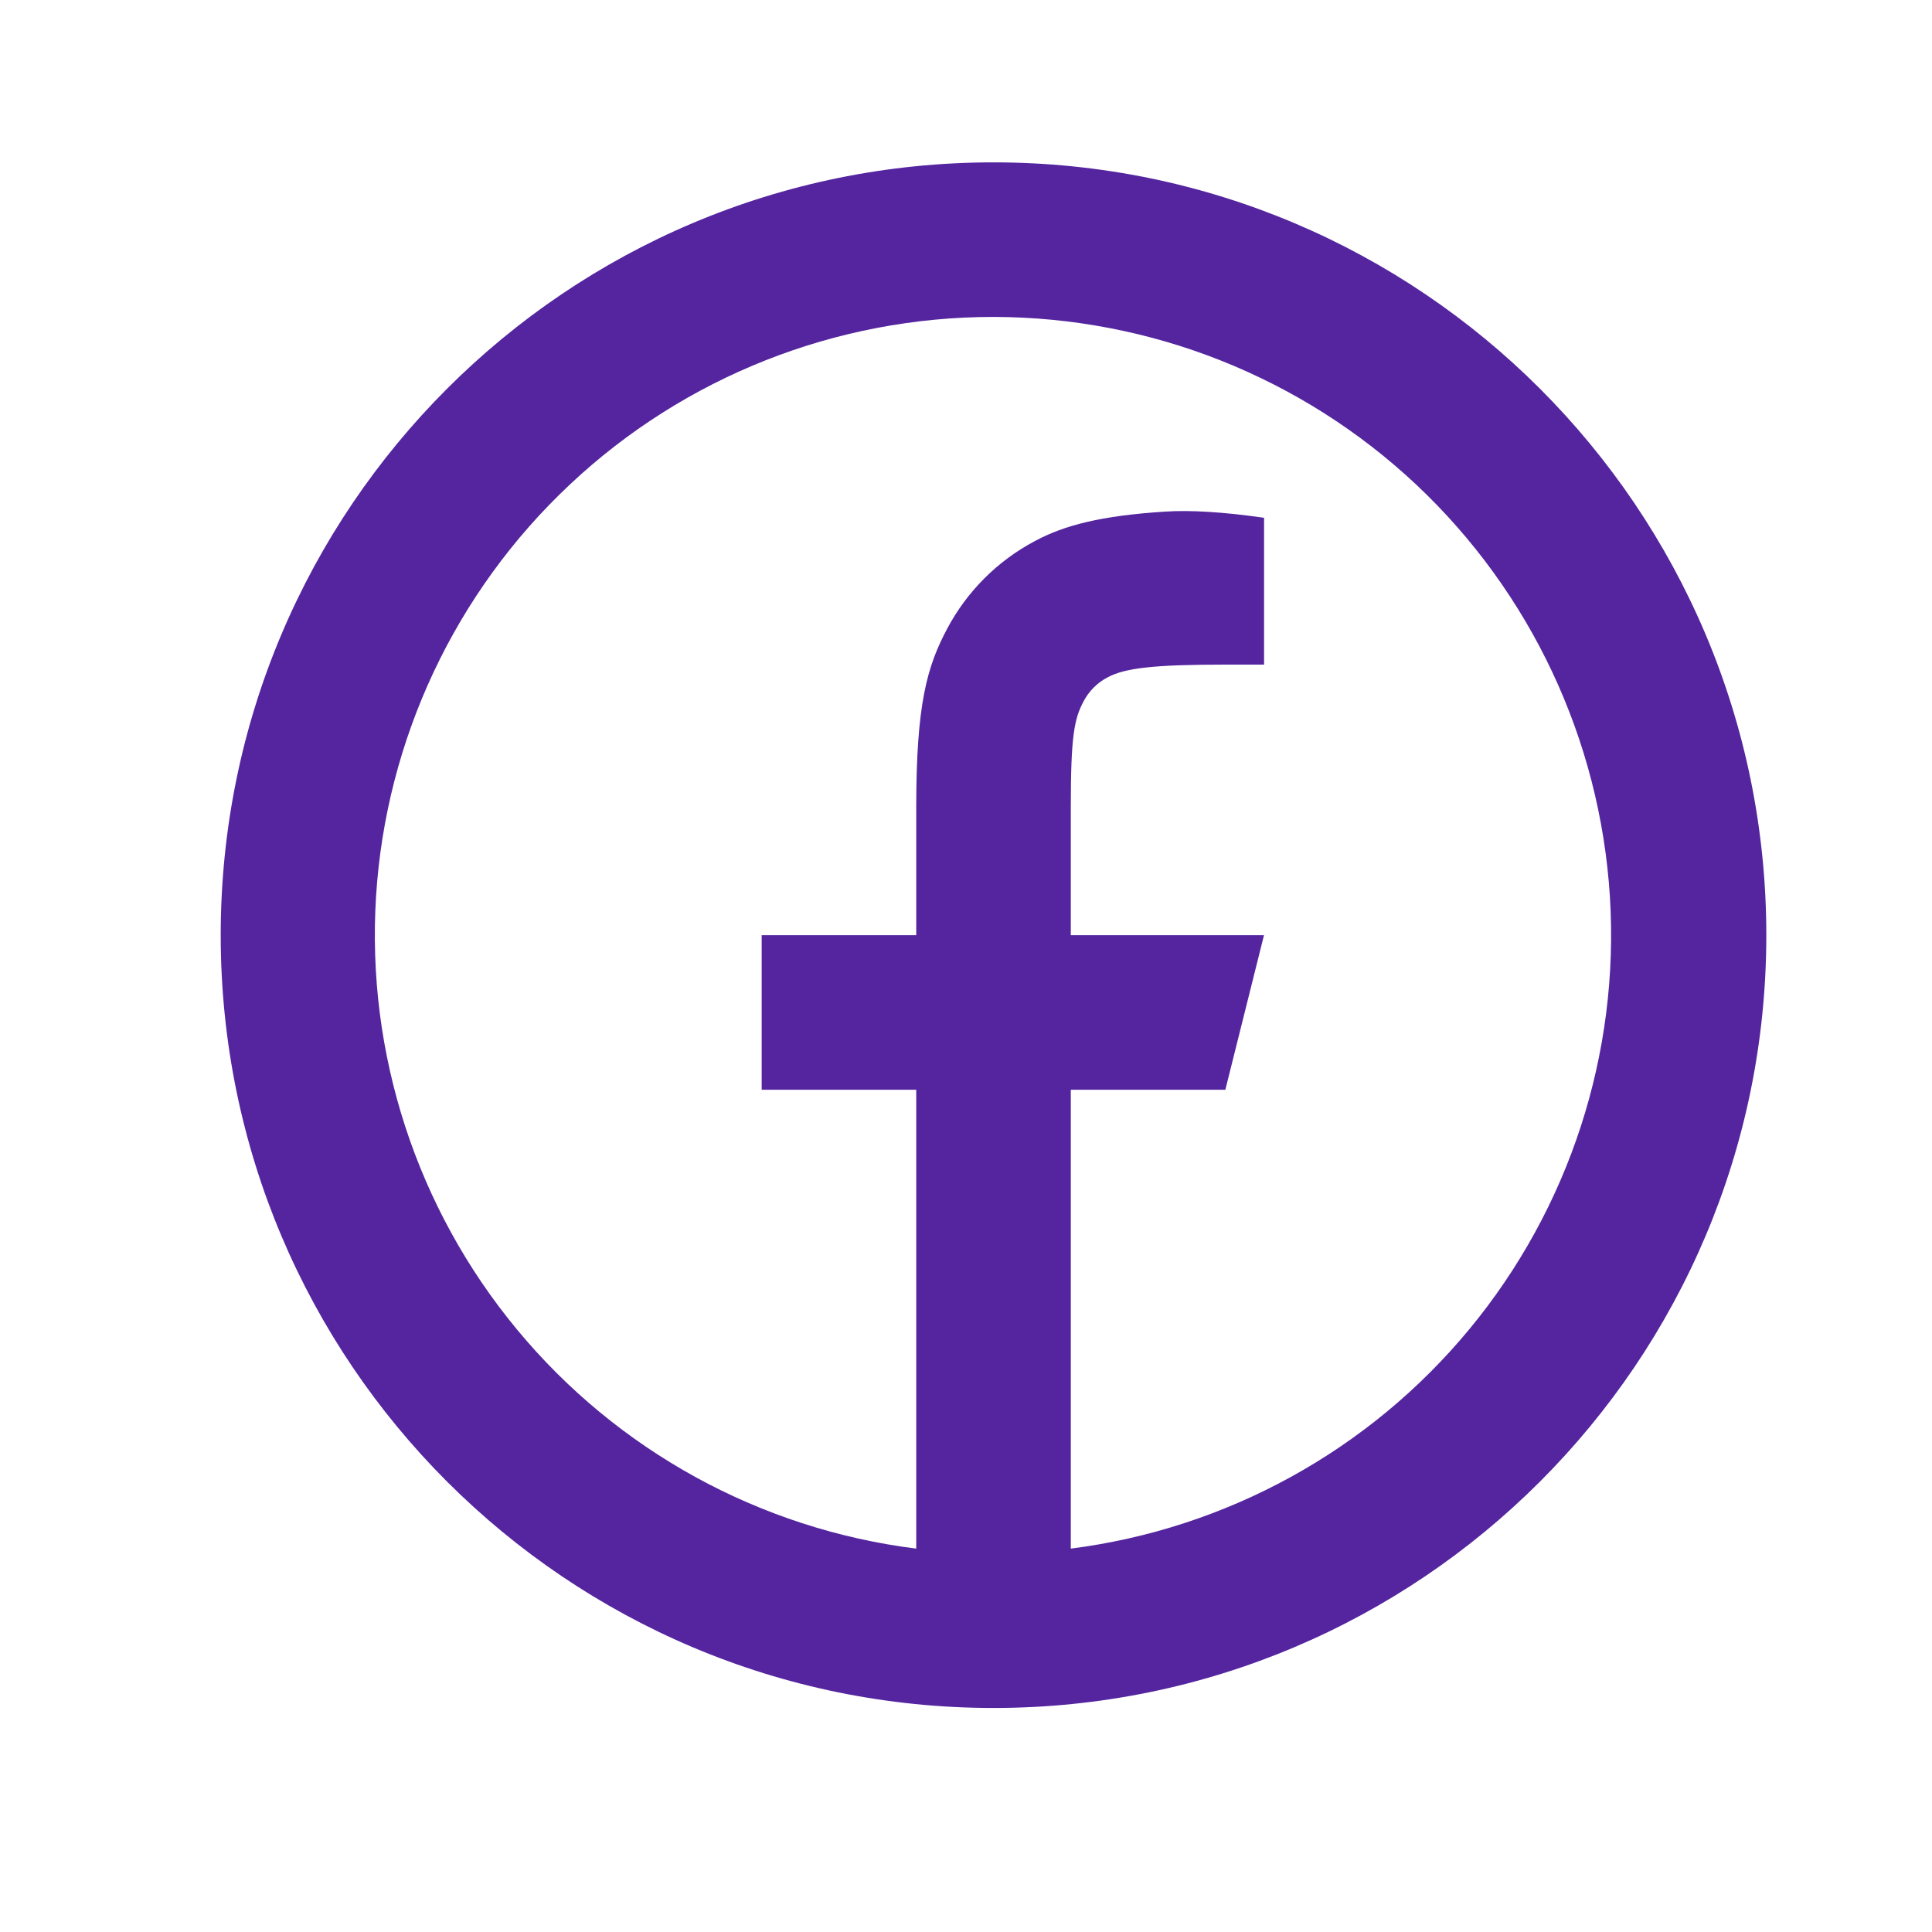 <svg width="25" height="25" viewBox="0 0 25 25" fill="none" xmlns="http://www.w3.org/2000/svg">
<path d="M13.856 20.039C15.874 19.782 17.718 18.767 19.013 17.2C20.309 15.633 20.959 13.631 20.832 11.601C20.704 9.571 19.809 7.667 18.328 6.273C16.846 4.88 14.89 4.104 12.856 4.101C10.82 4.1 8.86 4.874 7.376 6.268C5.891 7.661 4.994 9.568 4.866 11.6C4.739 13.632 5.391 15.636 6.69 17.204C7.988 18.772 9.836 19.786 11.856 20.039V14.101H9.856V12.101H11.856V10.447C11.856 9.11 11.996 8.625 12.256 8.136C12.513 7.652 12.908 7.257 13.392 7.001C13.774 6.796 14.249 6.673 15.079 6.62C15.408 6.599 15.834 6.625 16.357 6.7V8.6H15.856C14.939 8.6 14.56 8.643 14.334 8.764C14.2 8.833 14.09 8.943 14.02 9.078C13.9 9.304 13.856 9.528 13.856 10.446V12.101H16.356L15.856 14.101H13.856V20.039ZM12.856 22.101C7.333 22.101 2.856 17.624 2.856 12.101C2.856 6.578 7.333 2.101 12.856 2.101C18.379 2.101 22.856 6.578 22.856 12.101C22.856 17.624 18.379 22.101 12.856 22.101Z" fill="#54259F"/>
</svg>
